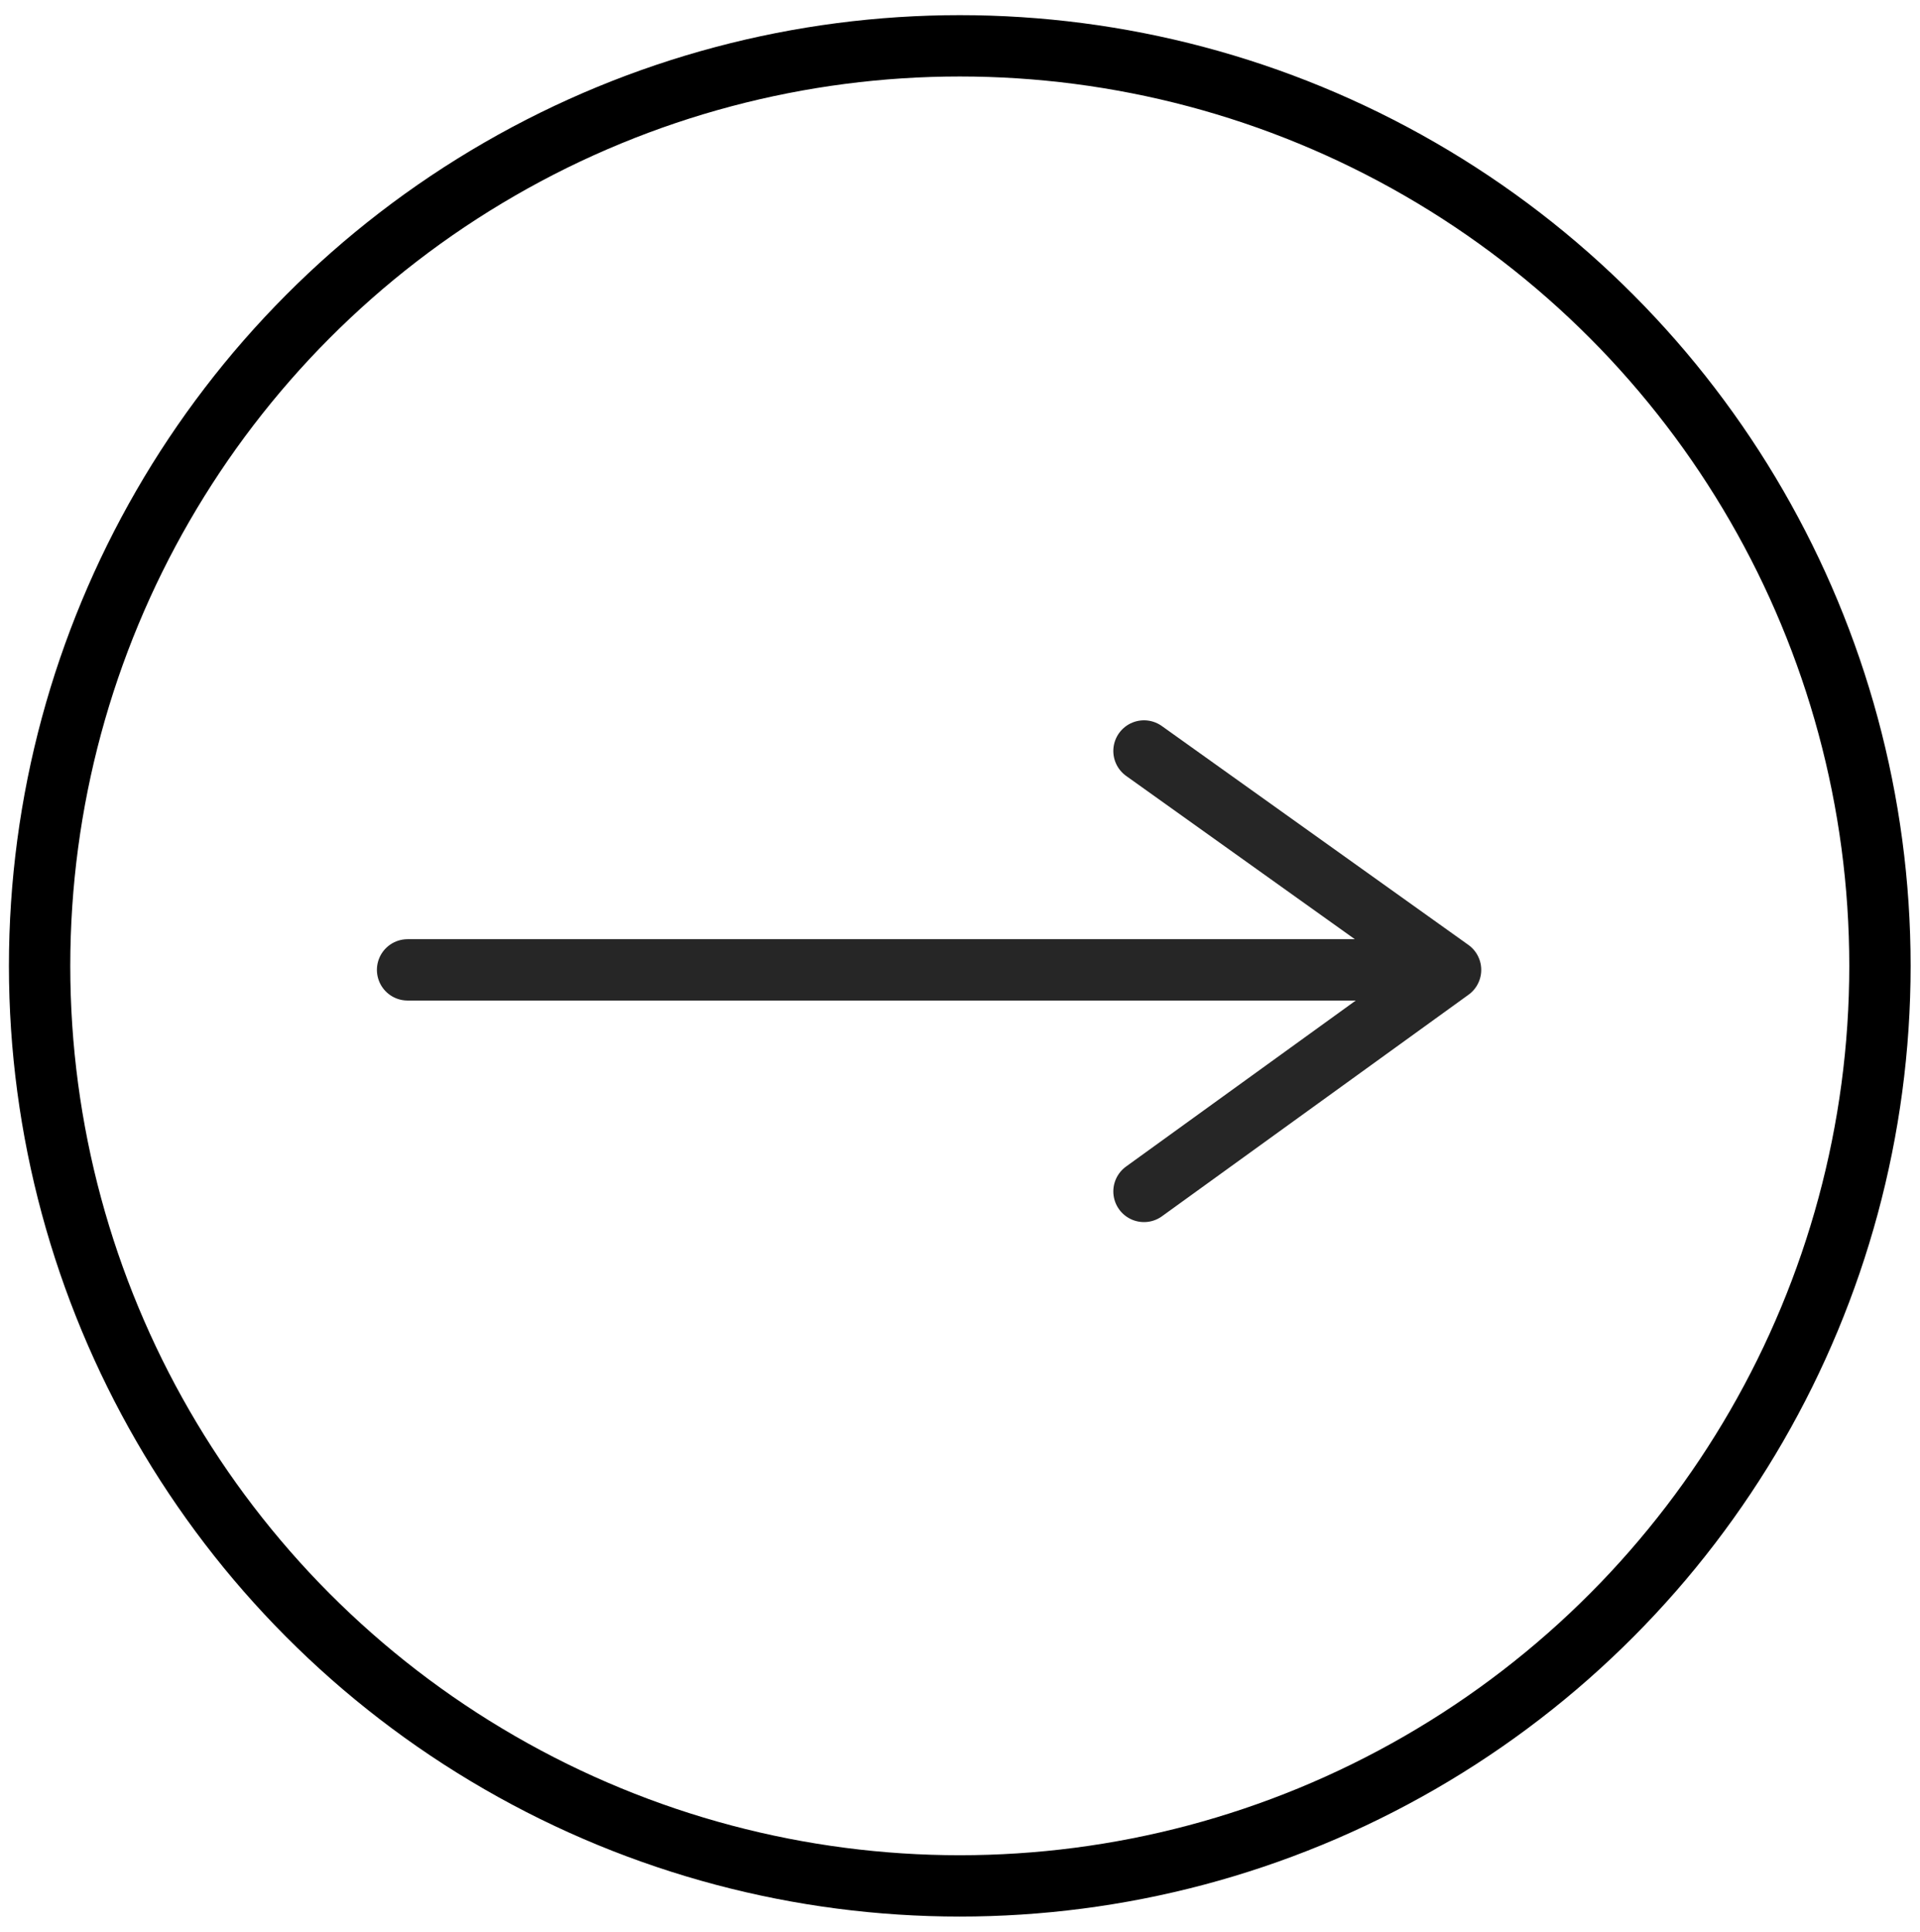 <svg version="1.1" id="Layer_1" xmlns="http://www.w3.org/2000/svg" x="0" y="0" viewBox="0 0 431.5 434.2" xml:space="preserve"><style>.st1{fill:none;stroke:#262626;stroke-width:13.787;stroke-linecap:round;stroke-linejoin:round}</style><circle cx="215.7" cy="217.1" r="206.8" fill="none" stroke="#000" stroke-width="13.787"/><path class="st1" d="M91.6 218h220.6M257.1 168.8L326 218l-68.9 49.8"/></svg>